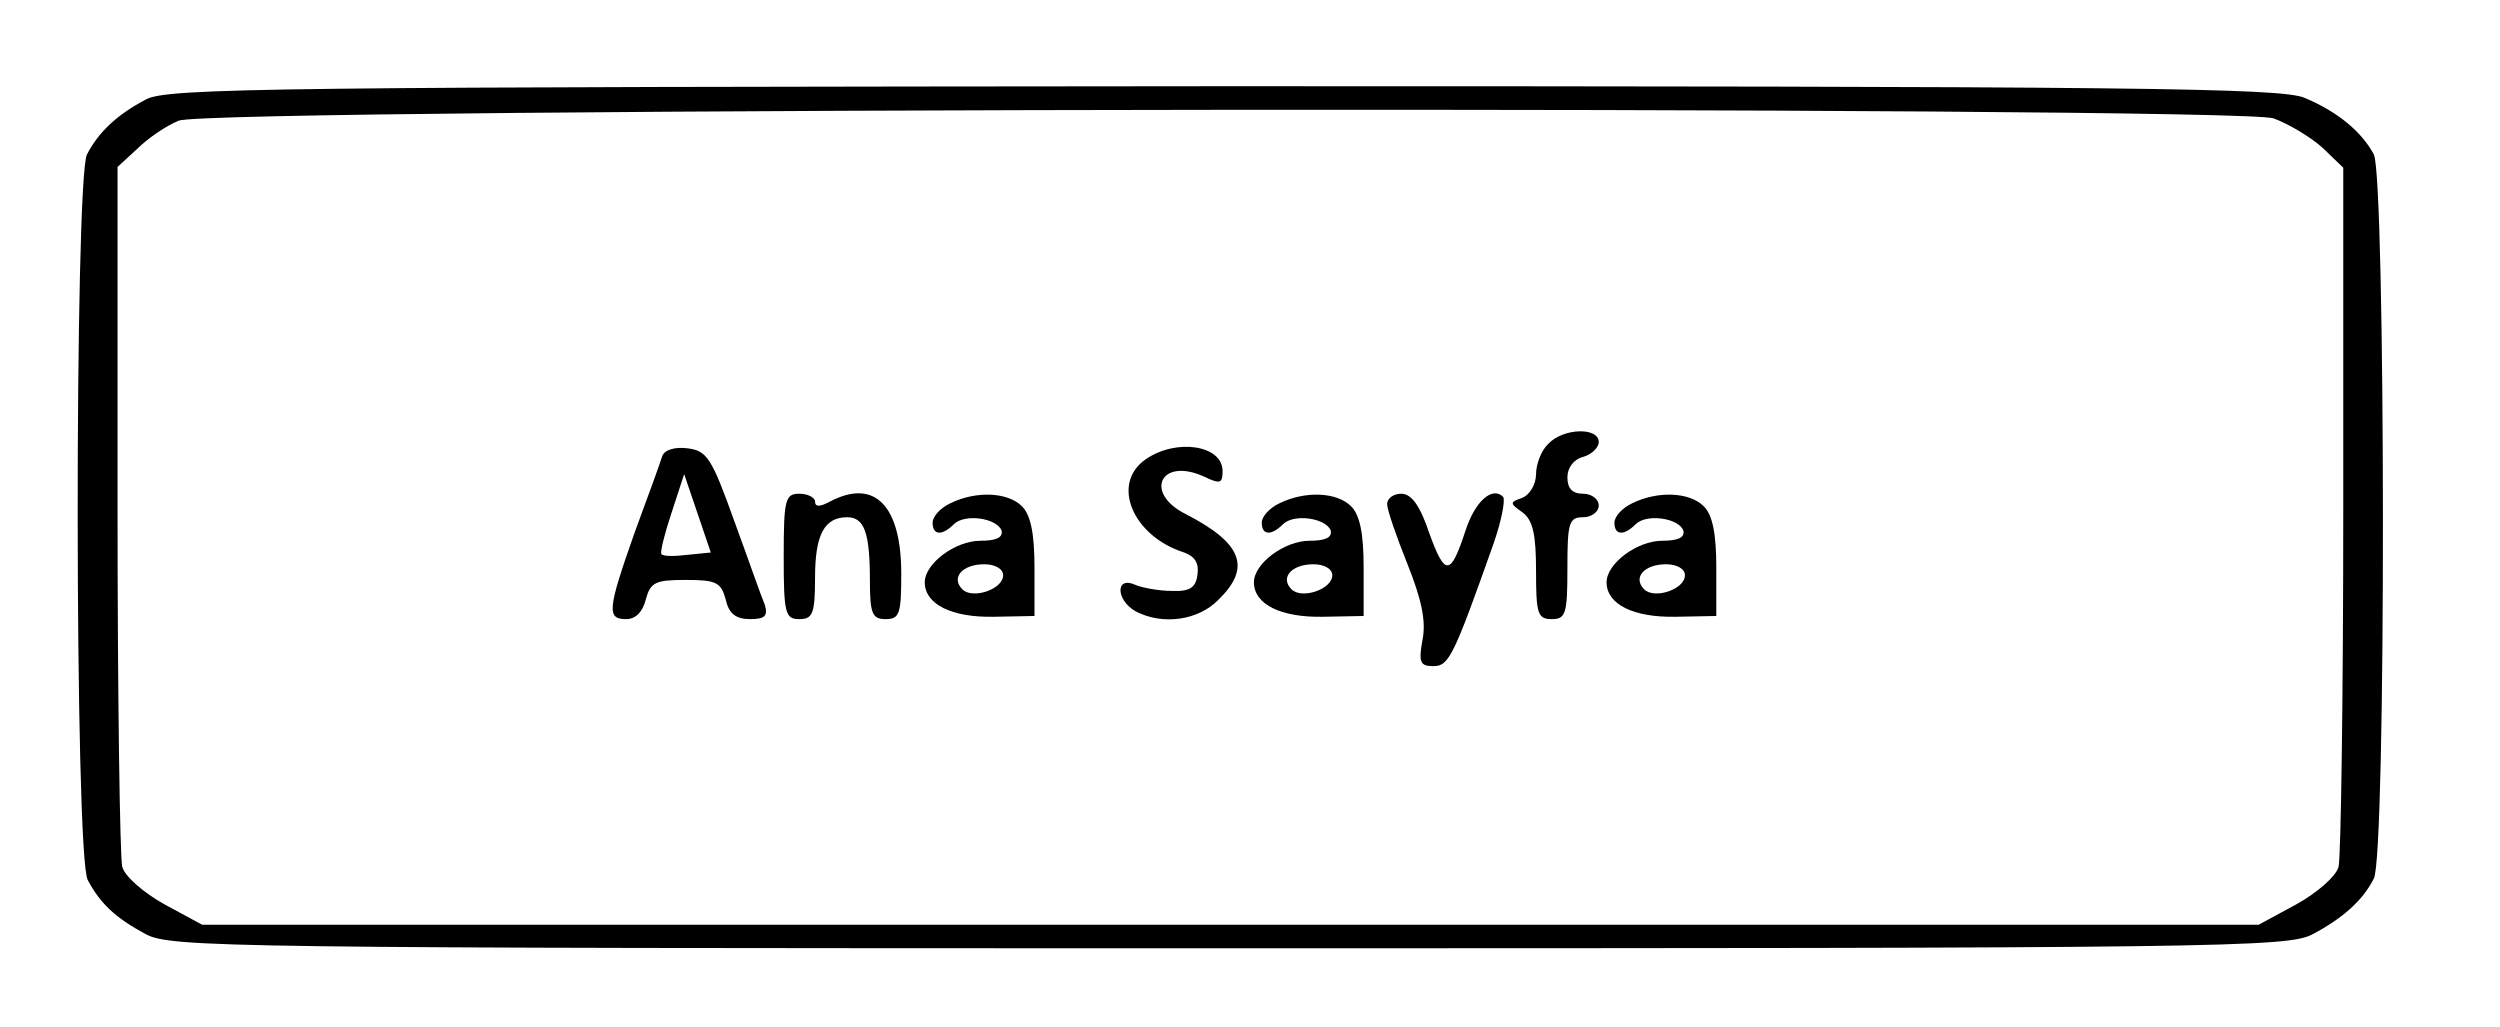 <?xml version="1.0" standalone="no"?>
<!DOCTYPE svg PUBLIC "-//W3C//DTD SVG 20010904//EN"
 "http://www.w3.org/TR/2001/REC-SVG-20010904/DTD/svg10.dtd">
<svg version="1.0" xmlns="http://www.w3.org/2000/svg"
 width="319pt" height="131pt" viewBox="0 0 319 131"
 preserveAspectRatio="xMidYMid meet">

<g transform="translate(0,131) scale(0.1,-0.1)"
fill="#000000" stroke="none">
<path d="M186 1183 c-36 -19 -60 -41 -75 -70 -16 -31 -16 -896 1 -926 16 -30
35 -48 74 -69 32 -17 100 -18 1383 -18 1266 0 1351 1 1382 18 38 20 64 43 78
71 16 28 15 894 0 924 -15 28 -45 54 -88 72 -29 13 -216 15 -1380 15 -1208 -1
-1349 -2 -1375 -17z m2715 -24 c19 -7 46 -23 62 -37 l27 -26 0 -435 c0 -240
-3 -446 -6 -457 -3 -12 -27 -33 -54 -48 l-48 -26 -1312 0 -1312 0 -48 26 c-27
15 -51 36 -54 48 -3 11 -6 217 -6 457 l0 436 25 23 c14 14 38 30 53 36 38 17
2623 19 2673 3z"/>
<path d="M1976 744 c-9 -8 -16 -26 -16 -39 0 -13 -8 -26 -17 -30 -17 -6 -17
-7 0 -19 13 -10 17 -28 17 -75 0 -54 2 -61 20 -61 18 0 20 7 20 65 0 58 2 65
20 65 11 0 20 7 20 15 0 8 -9 15 -20 15 -14 0 -20 7 -20 21 0 12 8 23 20 26
11 3 20 12 20 19 0 19 -45 18 -64 -2z"/>
<path d="M845 728 c-2 -7 -18 -51 -35 -97 -35 -99 -36 -111 -11 -111 12 0 21
9 25 25 6 22 12 25 51 25 39 0 45 -3 51 -25 4 -18 13 -25 31 -25 19 0 23 4 19
18 -4 9 -21 58 -39 107 -29 81 -35 90 -60 93 -16 2 -29 -2 -32 -10z m32 -126
c-16 -2 -31 -2 -33 1 -2 2 4 26 13 53 l16 49 17 -50 17 -50 -30 -3z"/>
<path d="M1462 724 c-45 -31 -17 -98 49 -119 14 -5 19 -14 17 -28 -2 -17 -10
-22 -33 -21 -16 0 -38 4 -47 8 -25 11 -24 -20 1 -34 34 -18 80 -12 106 15 42
41 30 72 -42 109 -54 27 -32 73 23 48 21 -10 24 -9 24 7 0 33 -59 42 -98 15z"/>
<path d="M1000 600 c0 -73 2 -80 20 -80 17 0 20 7 20 53 0 55 12 77 41 77 22
0 29 -20 29 -81 0 -42 3 -49 20 -49 18 0 20 7 20 58 0 87 -34 122 -91 92 -13
-7 -19 -7 -19 0 0 5 -9 10 -20 10 -18 0 -20 -7 -20 -80z"/>
<path d="M1213 668 c-13 -6 -23 -17 -23 -25 0 -16 12 -17 27 -2 14 14 55 8 61
-8 2 -9 -7 -13 -27 -13 -32 0 -71 -29 -71 -53 0 -28 34 -45 88 -44 l52 1 0 62
c0 44 -5 67 -16 78 -18 18 -58 20 -91 4z m67 -92 c0 -18 -39 -31 -52 -18 -15
15 0 32 28 32 14 0 24 -6 24 -14z"/>
<path d="M1633 668 c-13 -6 -23 -17 -23 -25 0 -16 12 -17 27 -2 14 14 55 8 61
-8 2 -9 -7 -13 -27 -13 -32 0 -71 -29 -71 -53 0 -28 34 -45 88 -44 l52 1 0 62
c0 44 -5 67 -16 78 -18 18 -58 20 -91 4z m67 -92 c0 -18 -39 -31 -52 -18 -15
15 0 32 28 32 14 0 24 -6 24 -14z"/>
<path d="M1770 667 c0 -8 12 -42 26 -77 18 -45 24 -73 19 -97 -5 -28 -3 -33
14 -33 20 0 26 13 77 157 10 29 15 55 12 59 -14 14 -36 -6 -48 -43 -19 -58
-26 -59 -46 -4 -12 36 -23 51 -36 51 -10 0 -18 -6 -18 -13z"/>
<path d="M2083 668 c-13 -6 -23 -17 -23 -25 0 -16 12 -17 27 -2 14 14 55 8 61
-8 2 -9 -7 -13 -27 -13 -32 0 -71 -29 -71 -53 0 -28 34 -45 88 -44 l52 1 0 62
c0 44 -5 67 -16 78 -18 18 -58 20 -91 4z m67 -92 c0 -18 -39 -31 -52 -18 -15
15 0 32 28 32 14 0 24 -6 24 -14z"/>
</g>
</svg>
